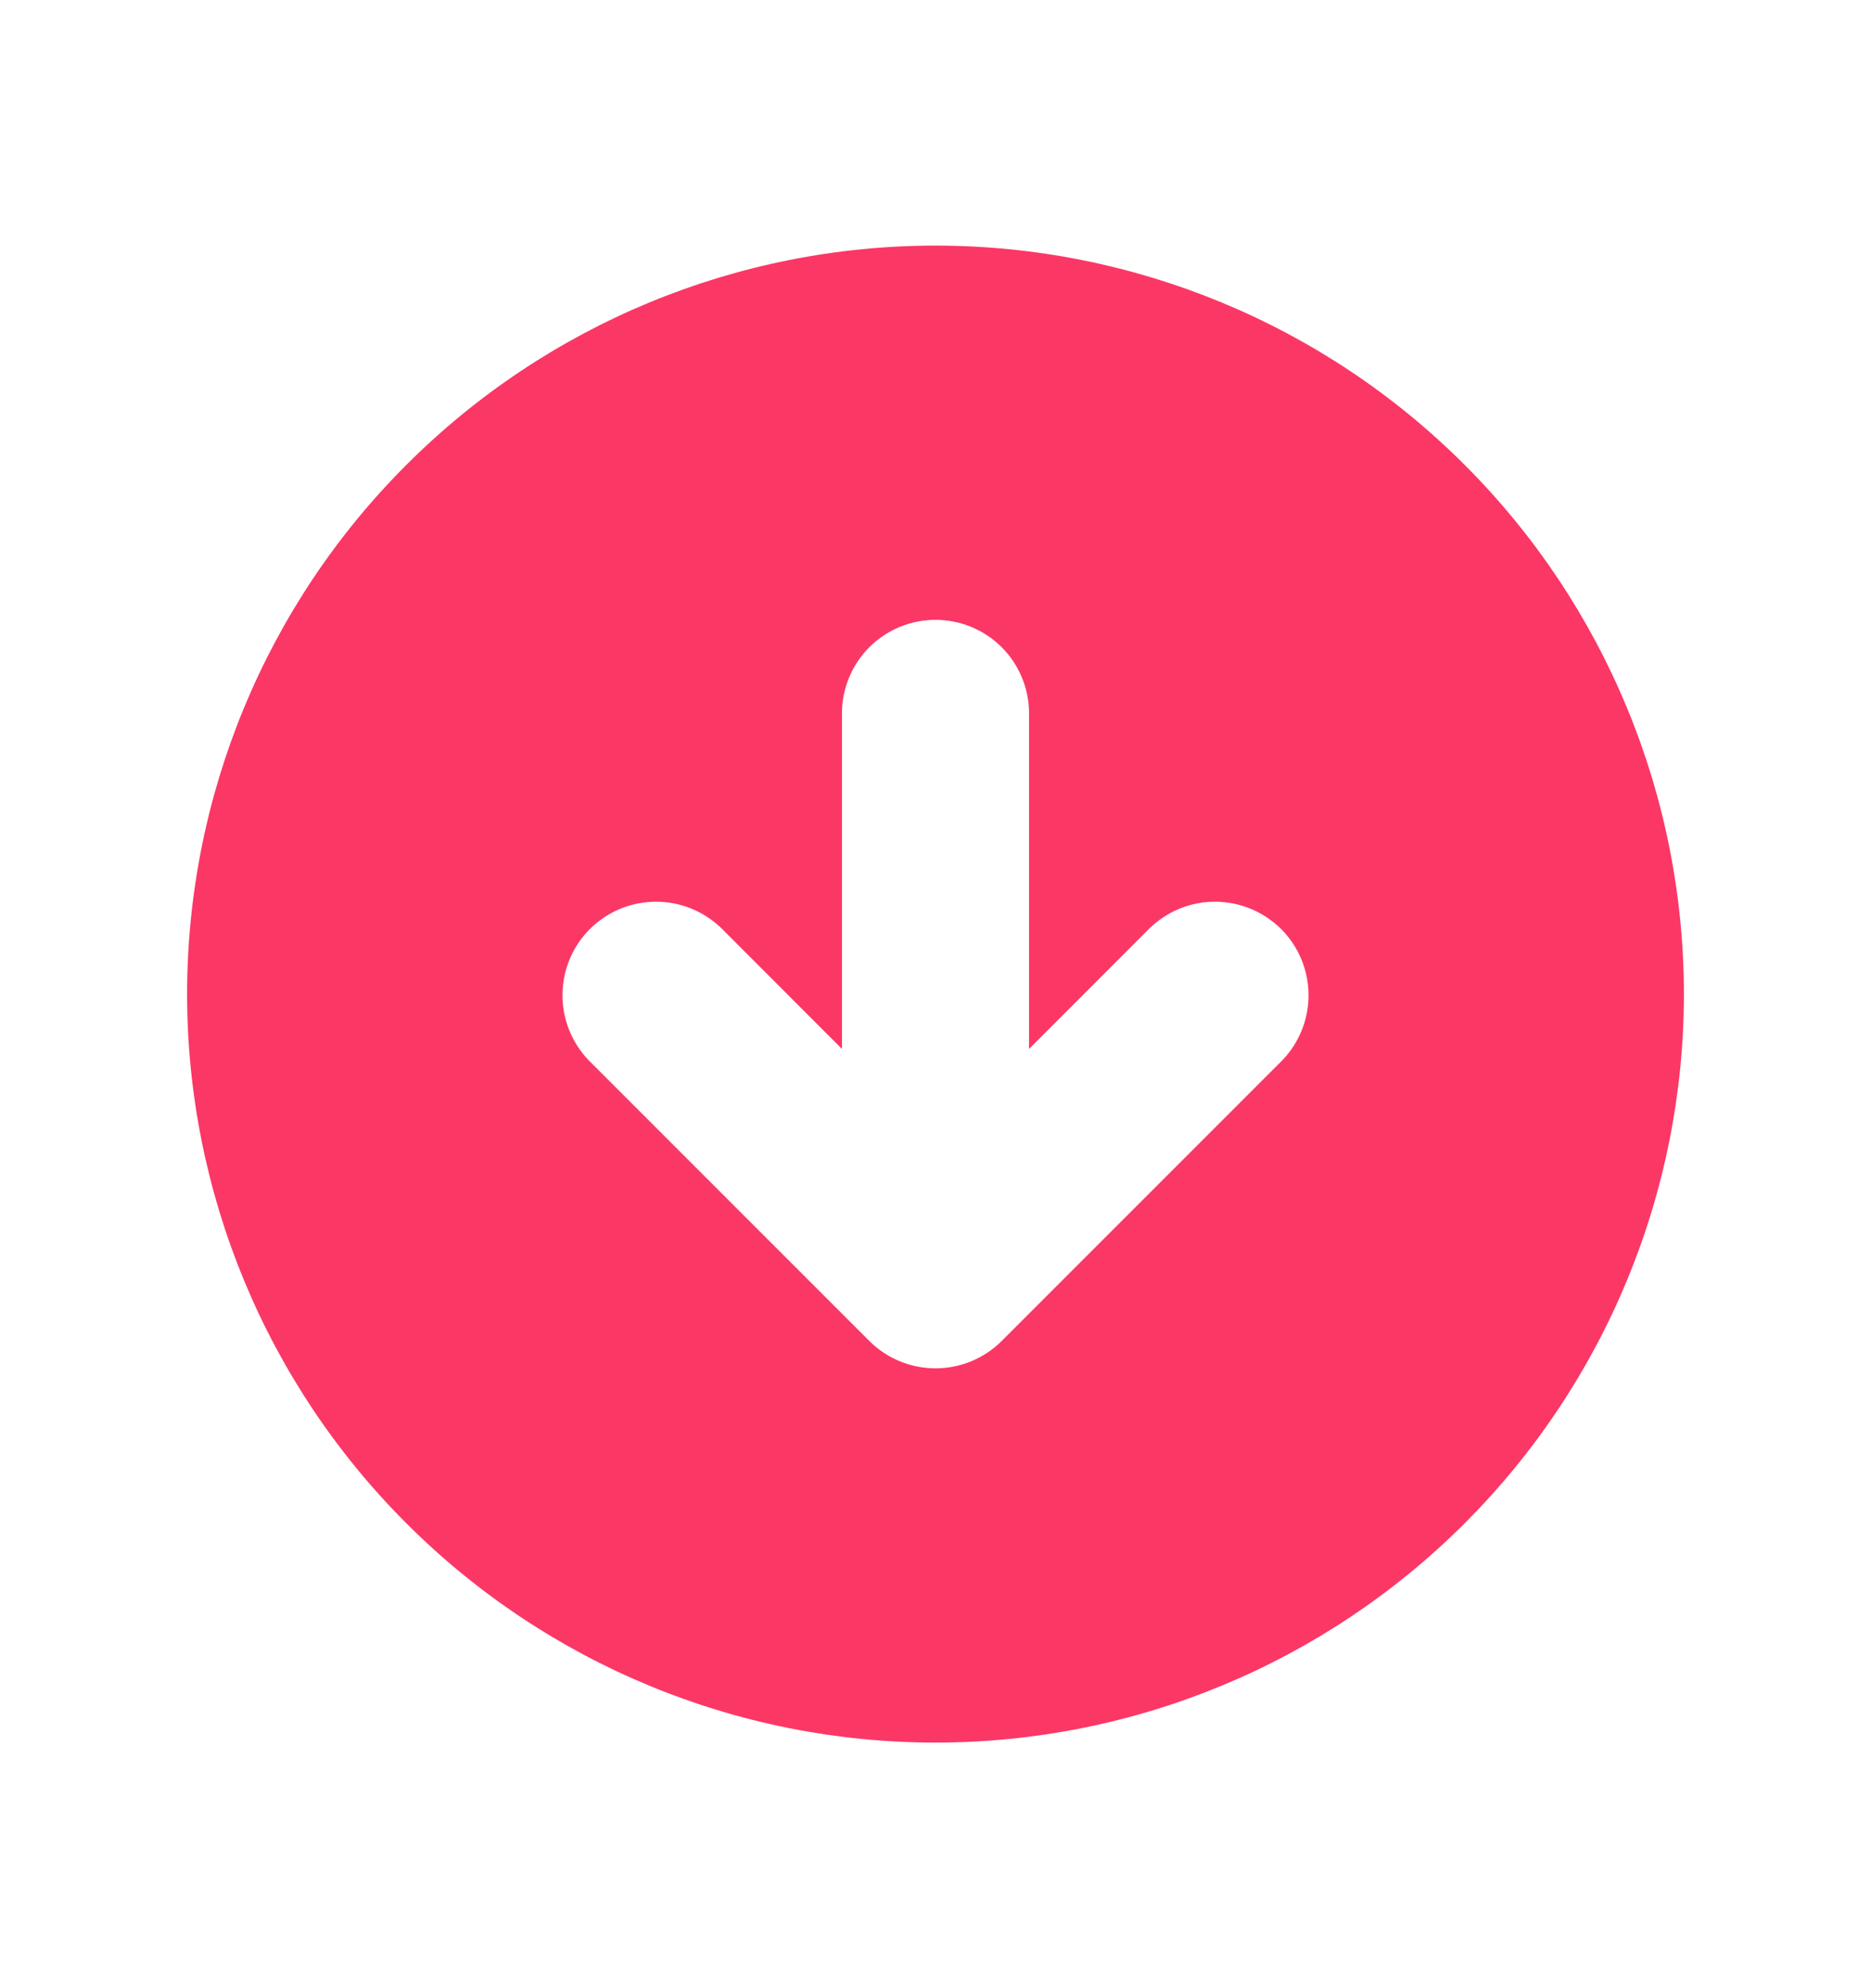 <svg width="16" height="17" viewBox="0 0 16 17" fill="none" xmlns="http://www.w3.org/2000/svg">
<path fill-rule="evenodd" clip-rule="evenodd" d="M8 14.9C9.697 14.9 11.325 14.226 12.525 13.025C13.726 11.825 14.4 10.197 14.4 8.5C14.4 6.803 13.726 5.175 12.525 3.975C11.325 2.774 9.697 2.1 8 2.1C6.303 2.1 4.675 2.774 3.475 3.975C2.274 5.175 1.6 6.803 1.6 8.5C1.6 10.197 2.274 11.825 3.475 13.025C4.675 14.226 6.303 14.9 8 14.9ZM8.8 6.1C8.8 5.888 8.716 5.684 8.566 5.534C8.416 5.384 8.212 5.3 8 5.3C7.788 5.3 7.584 5.384 7.434 5.534C7.284 5.684 7.2 5.888 7.2 6.1V8.969L6.166 7.934C6.015 7.789 5.813 7.708 5.603 7.71C5.393 7.712 5.192 7.796 5.044 7.944C4.896 8.092 4.812 8.293 4.81 8.503C4.808 8.713 4.889 8.915 5.034 9.066L7.434 11.466C7.584 11.616 7.788 11.7 8 11.7C8.212 11.7 8.416 11.616 8.566 11.466L10.966 9.066C11.111 8.915 11.192 8.713 11.19 8.503C11.188 8.293 11.104 8.092 10.956 7.944C10.807 7.796 10.607 7.712 10.397 7.71C10.187 7.708 9.985 7.789 9.834 7.934L8.8 8.969V6.1Z" fill="#FB3766"/>
</svg>
